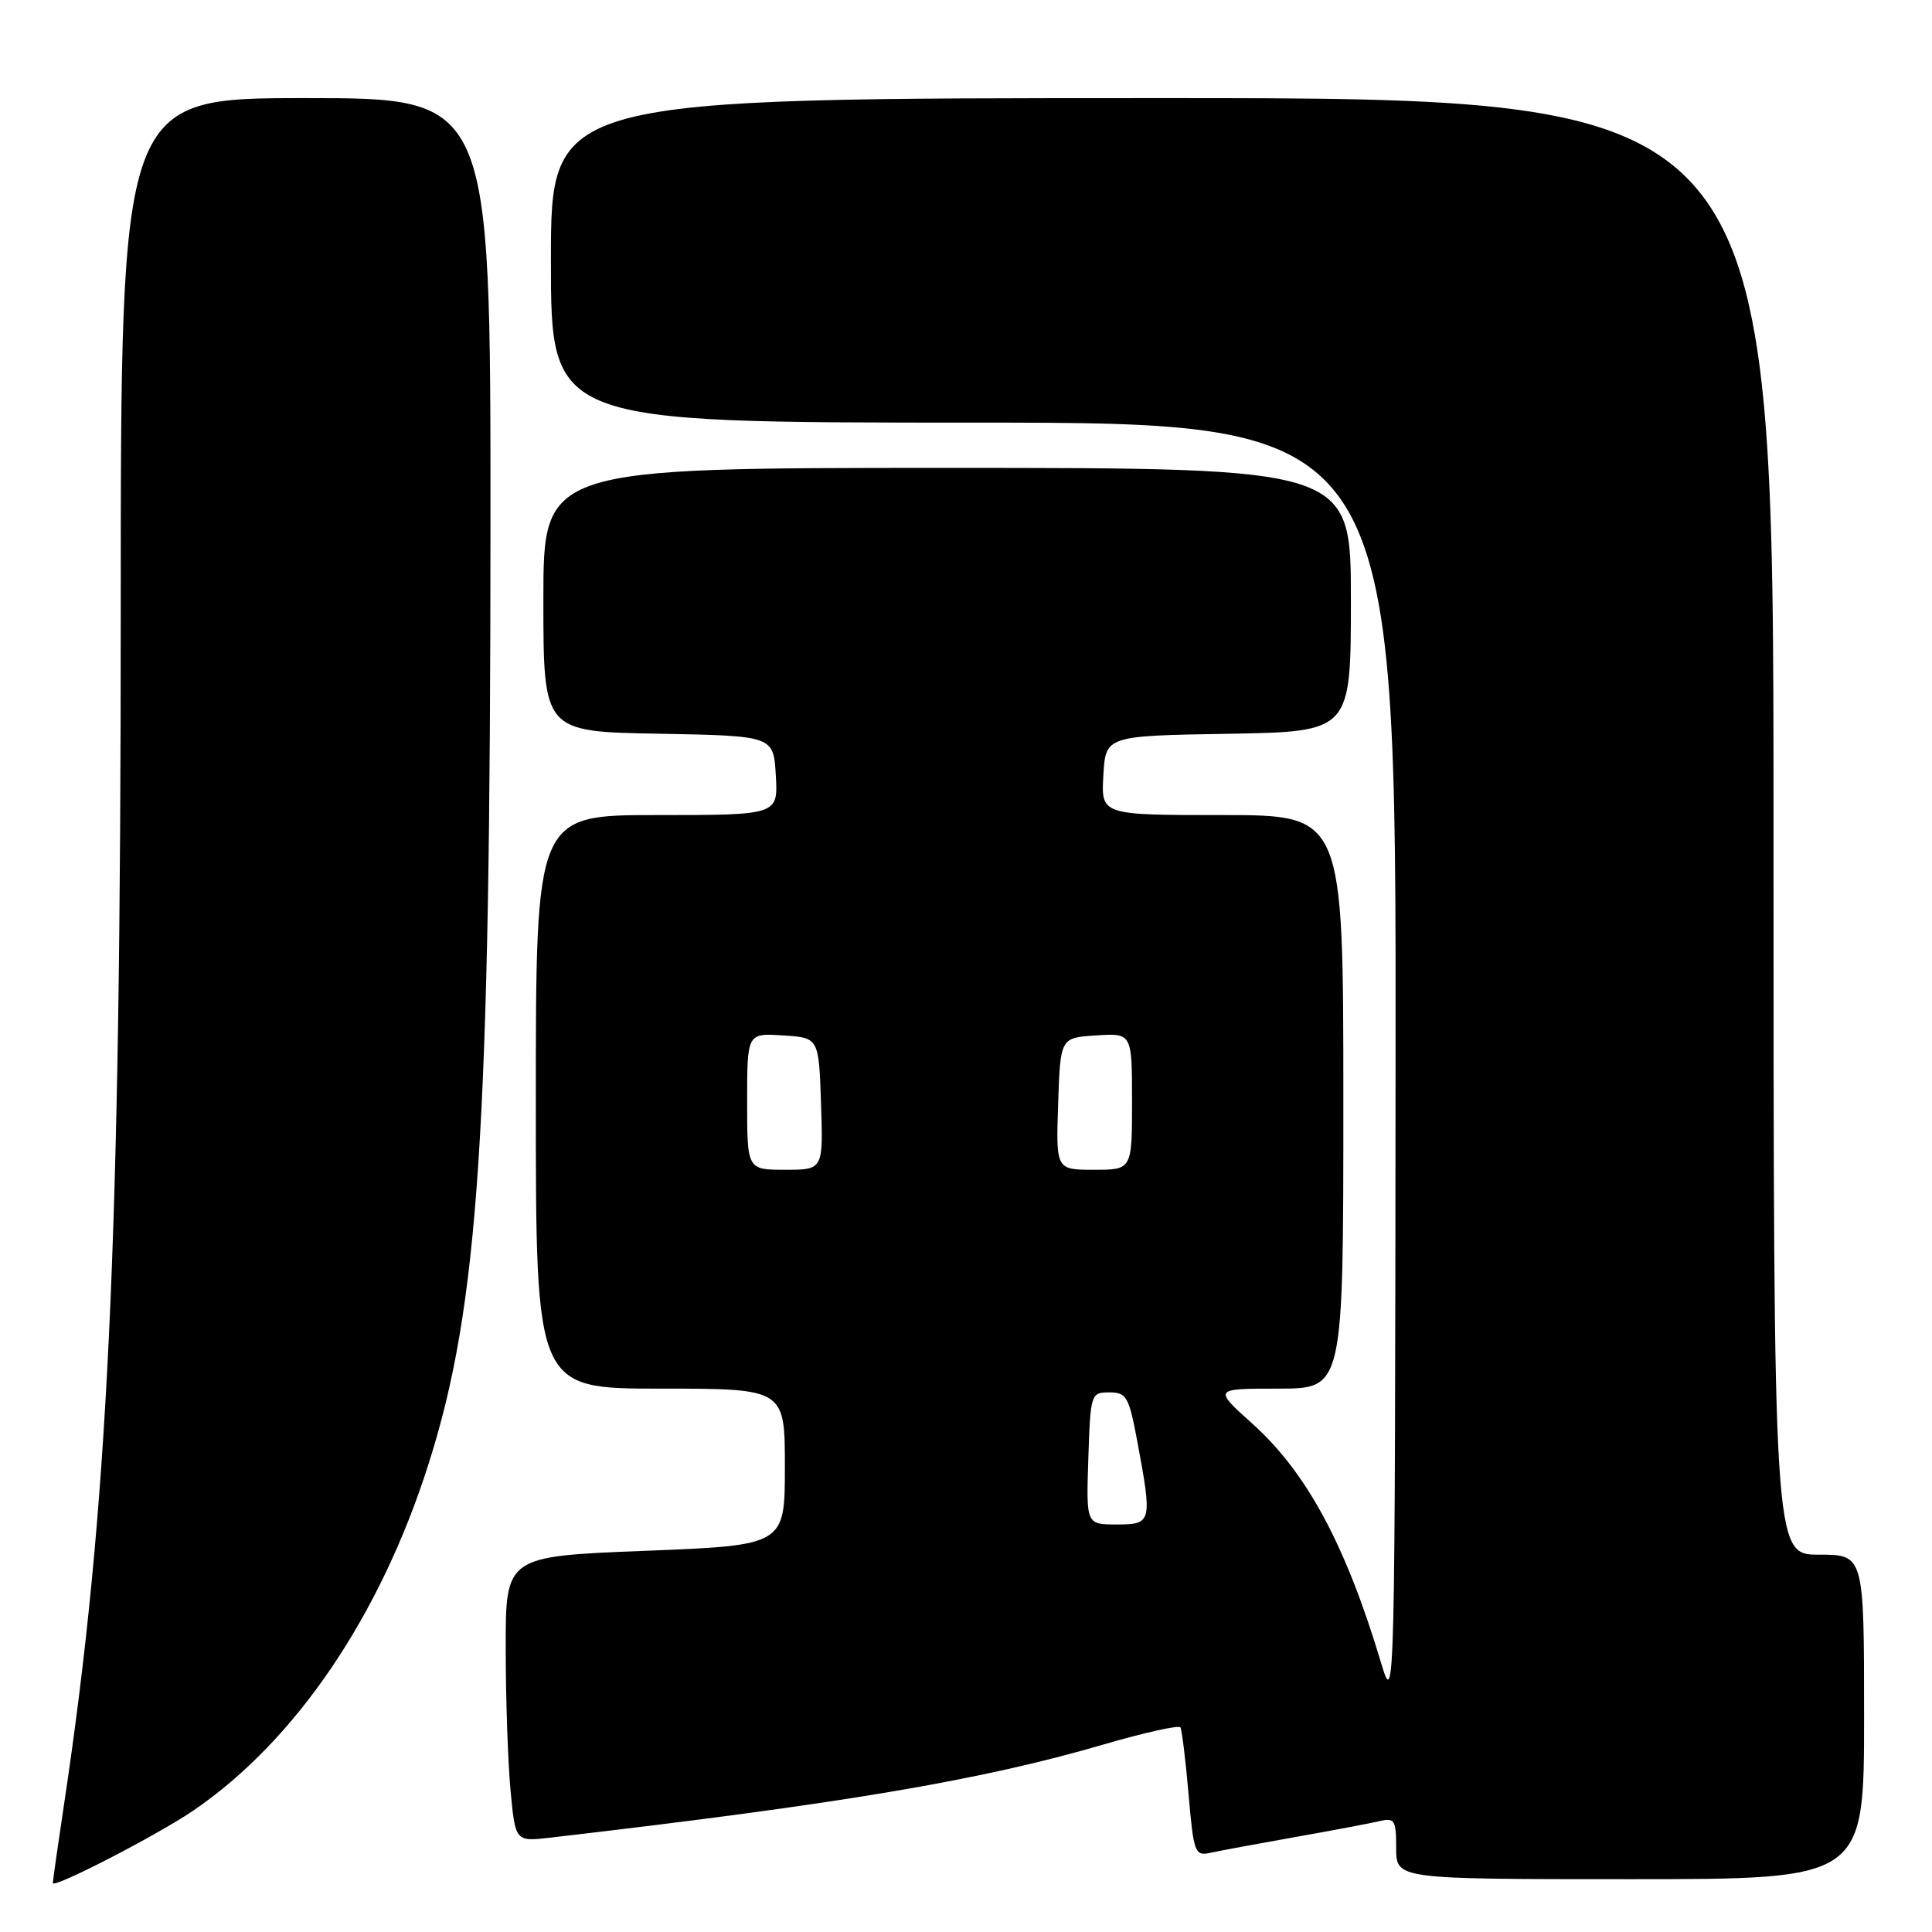 <?xml version="1.0" encoding="UTF-8" standalone="no"?>
<!DOCTYPE svg PUBLIC "-//W3C//DTD SVG 1.1//EN" "http://www.w3.org/Graphics/SVG/1.1/DTD/svg11.dtd" >
<svg xmlns="http://www.w3.org/2000/svg" xmlns:xlink="http://www.w3.org/1999/xlink" version="1.1" viewBox="0 0 256 256">
 <g >
 <path fill="currentColor"
d=" M 25.72 239.84 C 39.24 230.56 50.38 214.12 56.78 194.00 C 63.46 173.00 64.98 150.02 64.99 69.25 C 65.00 13.00 65.00 13.00 40.50 13.00 C 16.00 13.00 16.00 13.00 16.00 80.75 C 16.00 165.09 14.33 200.16 8.49 239.06 C 7.67 244.52 7.00 249.22 7.00 249.51 C 7.00 250.31 20.99 243.09 25.72 239.84 Z  M 247.00 227.50 C 247.00 206.00 247.00 206.00 241.00 206.00 C 235.00 206.00 235.00 206.00 235.00 109.50 C 235.00 13.00 235.00 13.00 154.00 13.00 C 73.00 13.00 73.00 13.00 73.00 34.50 C 73.00 56.00 73.00 56.00 129.00 56.00 C 185.00 56.00 185.00 56.00 184.92 141.25 C 184.85 224.85 184.81 226.38 183.05 220.50 C 178.35 204.77 173.18 195.14 165.92 188.62 C 160.78 184.00 160.78 184.00 169.39 184.00 C 178.00 184.00 178.00 184.00 178.00 146.00 C 178.00 108.00 178.00 108.00 161.95 108.00 C 145.90 108.00 145.90 108.00 146.20 102.75 C 146.50 97.50 146.50 97.50 162.75 97.23 C 179.00 96.95 179.00 96.95 179.00 79.48 C 179.00 62.00 179.00 62.00 125.50 62.00 C 72.00 62.00 72.00 62.00 72.00 79.47 C 72.00 96.95 72.00 96.95 87.25 97.22 C 102.50 97.50 102.50 97.50 102.80 102.75 C 103.10 108.00 103.10 108.00 87.05 108.00 C 71.00 108.00 71.00 108.00 71.00 146.00 C 71.00 184.00 71.00 184.00 87.50 184.00 C 104.00 184.00 104.00 184.00 104.00 194.38 C 104.00 204.76 104.00 204.76 85.50 205.49 C 67.00 206.22 67.00 206.22 67.01 218.36 C 67.01 225.04 67.30 233.54 67.65 237.27 C 68.29 244.03 68.29 244.03 72.90 243.50 C 111.66 239.00 129.86 235.93 146.28 231.14 C 151.66 229.57 156.22 228.56 156.41 228.89 C 156.61 229.23 157.10 233.21 157.49 237.74 C 158.16 245.49 158.33 245.96 160.35 245.51 C 161.53 245.25 166.55 244.32 171.50 243.44 C 176.45 242.57 181.51 241.61 182.75 241.32 C 184.80 240.83 185.00 241.14 185.00 244.89 C 185.00 249.00 185.00 249.00 216.00 249.00 C 247.00 249.00 247.00 249.00 247.00 227.50 Z  M 144.21 193.25 C 144.49 184.67 144.55 184.50 146.99 184.50 C 149.27 184.50 149.59 185.06 150.70 191.00 C 152.70 201.74 152.63 202.00 147.96 202.00 C 143.92 202.00 143.92 202.00 144.21 193.25 Z  M 99.00 145.95 C 99.00 136.89 99.00 136.89 103.75 137.20 C 108.50 137.50 108.50 137.50 108.79 146.25 C 109.08 155.00 109.08 155.00 104.04 155.00 C 99.00 155.00 99.00 155.00 99.00 145.95 Z  M 140.21 146.25 C 140.50 137.50 140.50 137.50 145.25 137.20 C 150.00 136.89 150.00 136.89 150.00 145.95 C 150.00 155.00 150.00 155.00 144.96 155.00 C 139.92 155.00 139.92 155.00 140.21 146.25 Z "/>
</g>
</svg>